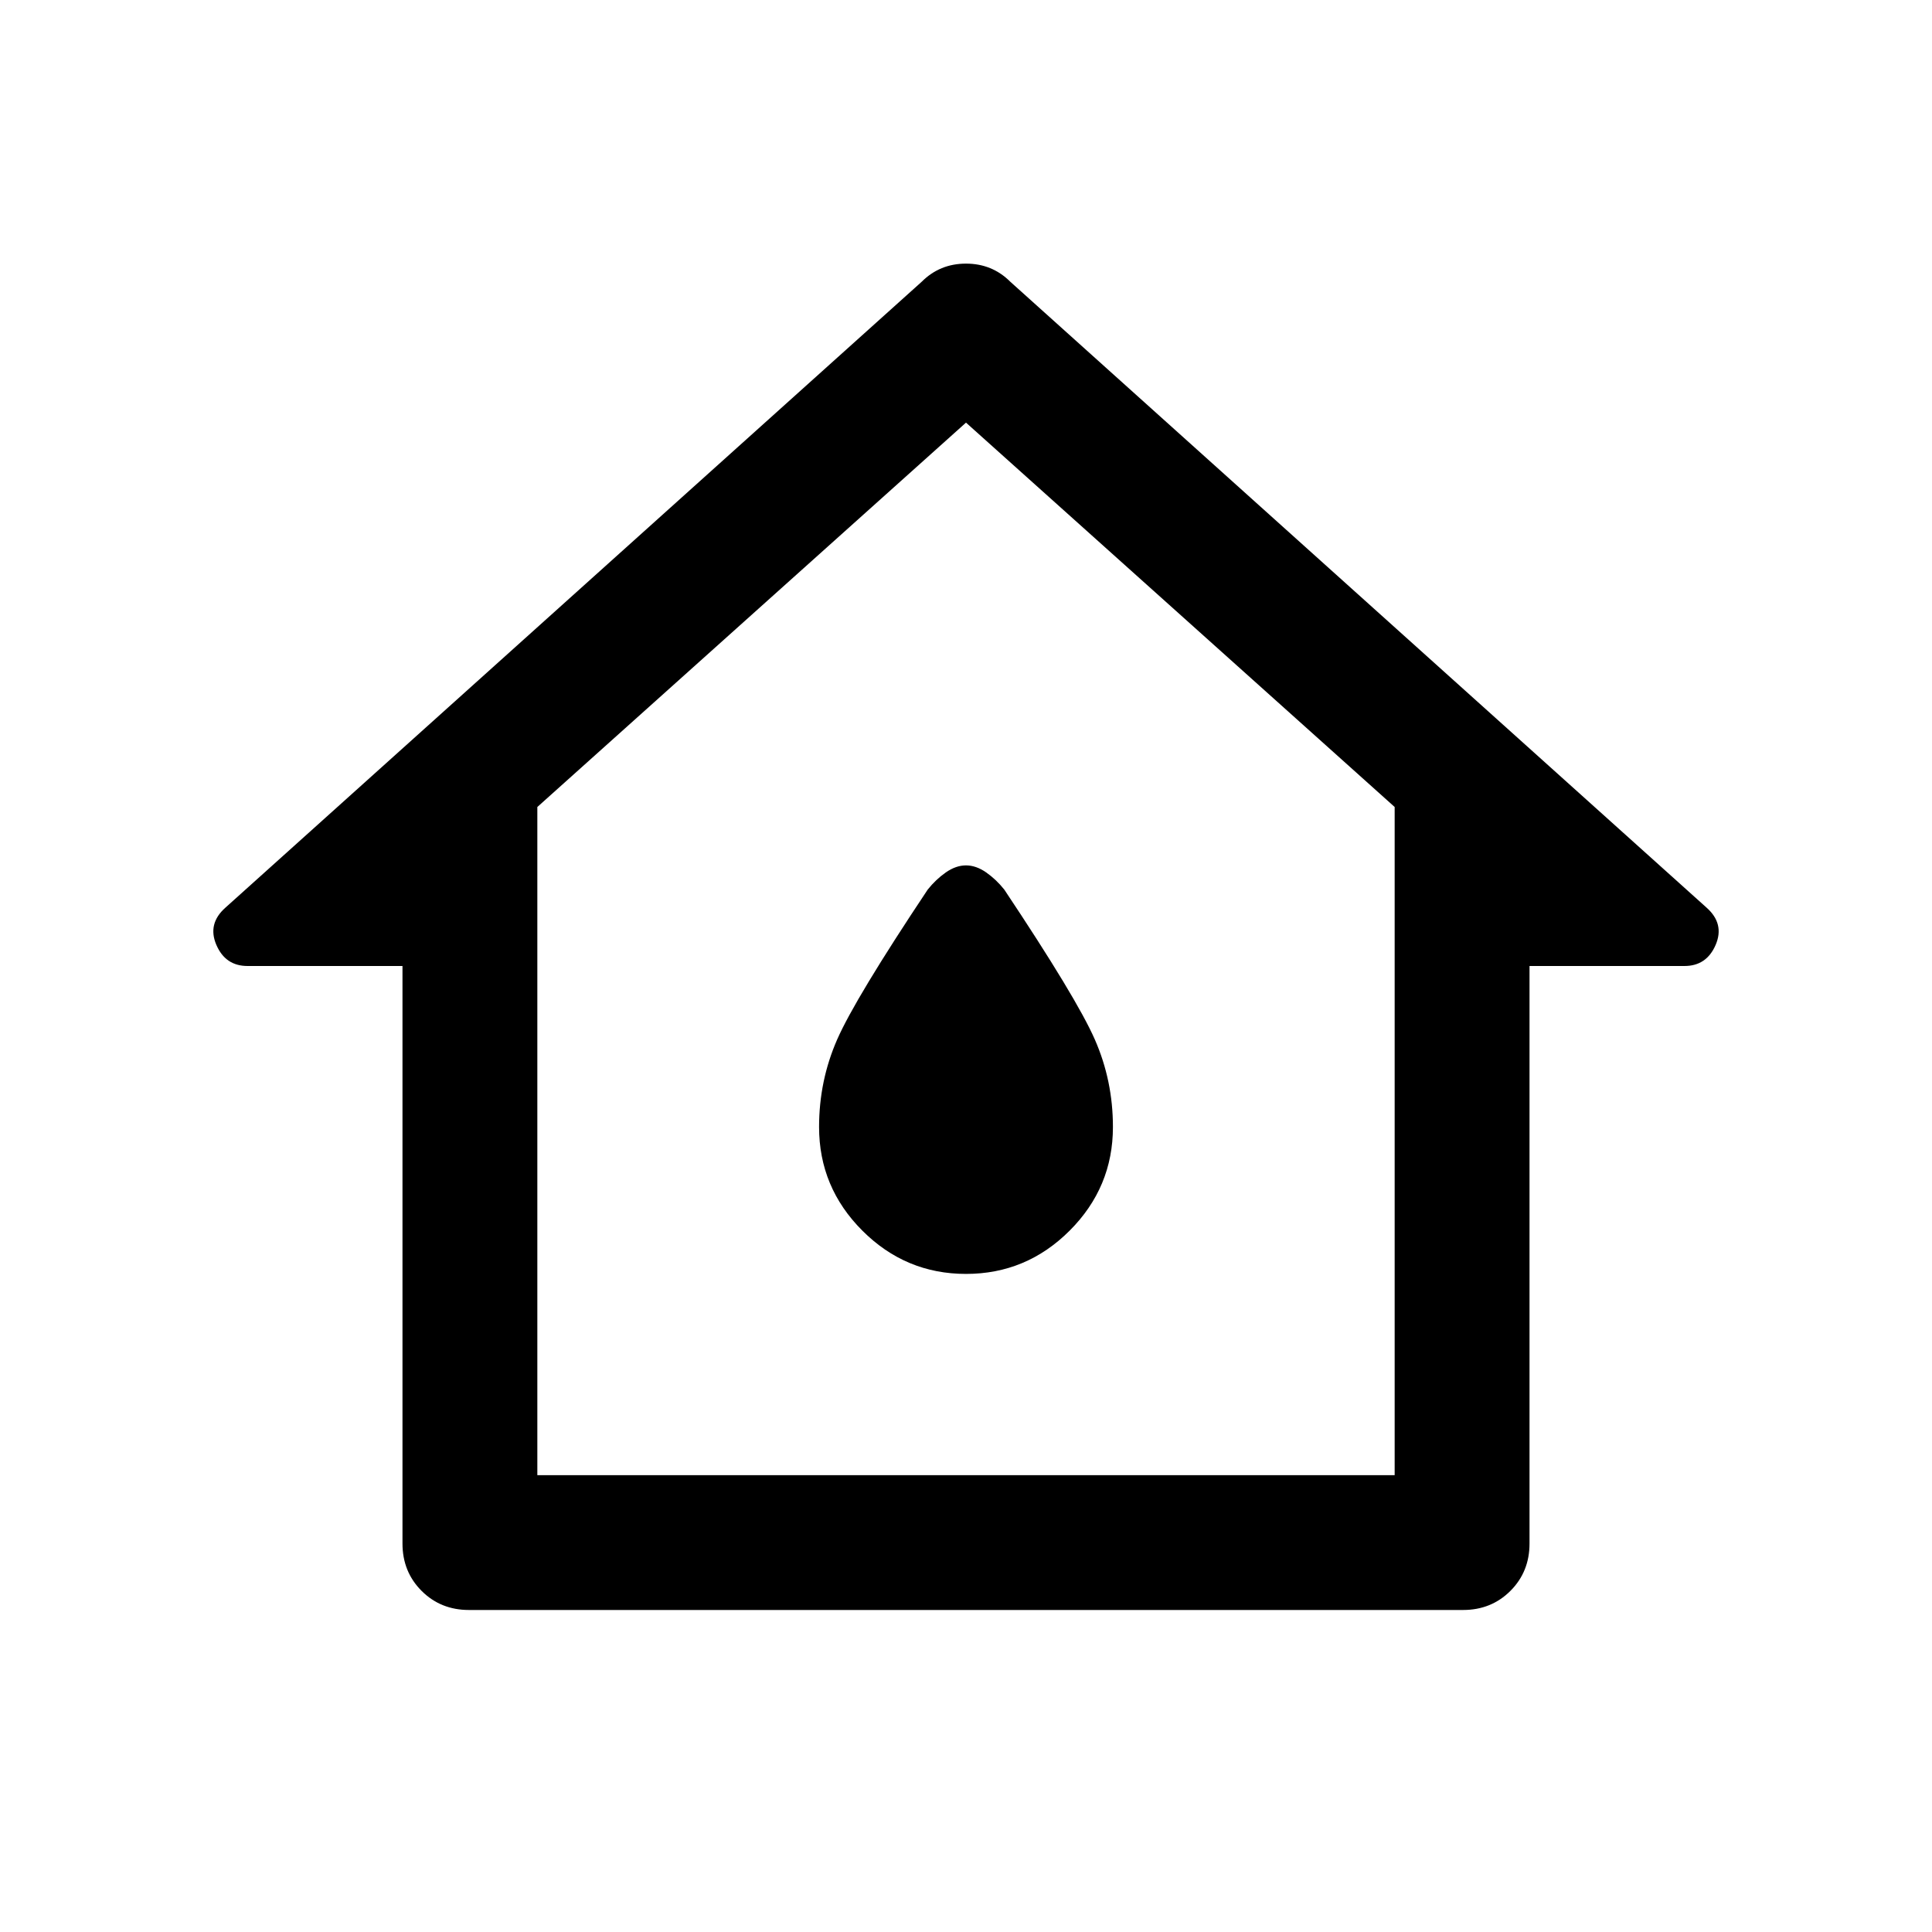 <svg xmlns="http://www.w3.org/2000/svg" height="40" width="40"><path d="M9.708 33.333Q9.125 33.333 8.729 32.938Q8.333 32.542 8.333 31.958V20H5.125Q4.667 20 4.479 19.562Q4.292 19.125 4.667 18.792L19.083 5.833Q19.458 5.458 20 5.458Q20.542 5.458 20.917 5.833L35.333 18.792Q35.708 19.125 35.521 19.562Q35.333 20 34.875 20H31.667V31.958Q31.667 32.542 31.271 32.938Q30.875 33.333 30.292 33.333ZM11.125 30.542H28.875V16.708L20 8.75L11.125 16.708ZM20 19.625ZM20 26.375Q21.25 26.375 22.146 25.479Q23.042 24.583 23.042 23.333Q23.042 22.375 22.667 21.521Q22.292 20.667 20.792 18.417Q20.625 18.208 20.417 18.062Q20.208 17.917 20 17.917Q19.792 17.917 19.583 18.062Q19.375 18.208 19.208 18.417Q17.708 20.667 17.333 21.521Q16.958 22.375 16.958 23.333Q16.958 24.583 17.854 25.479Q18.75 26.375 20 26.375Z"/></svg>
